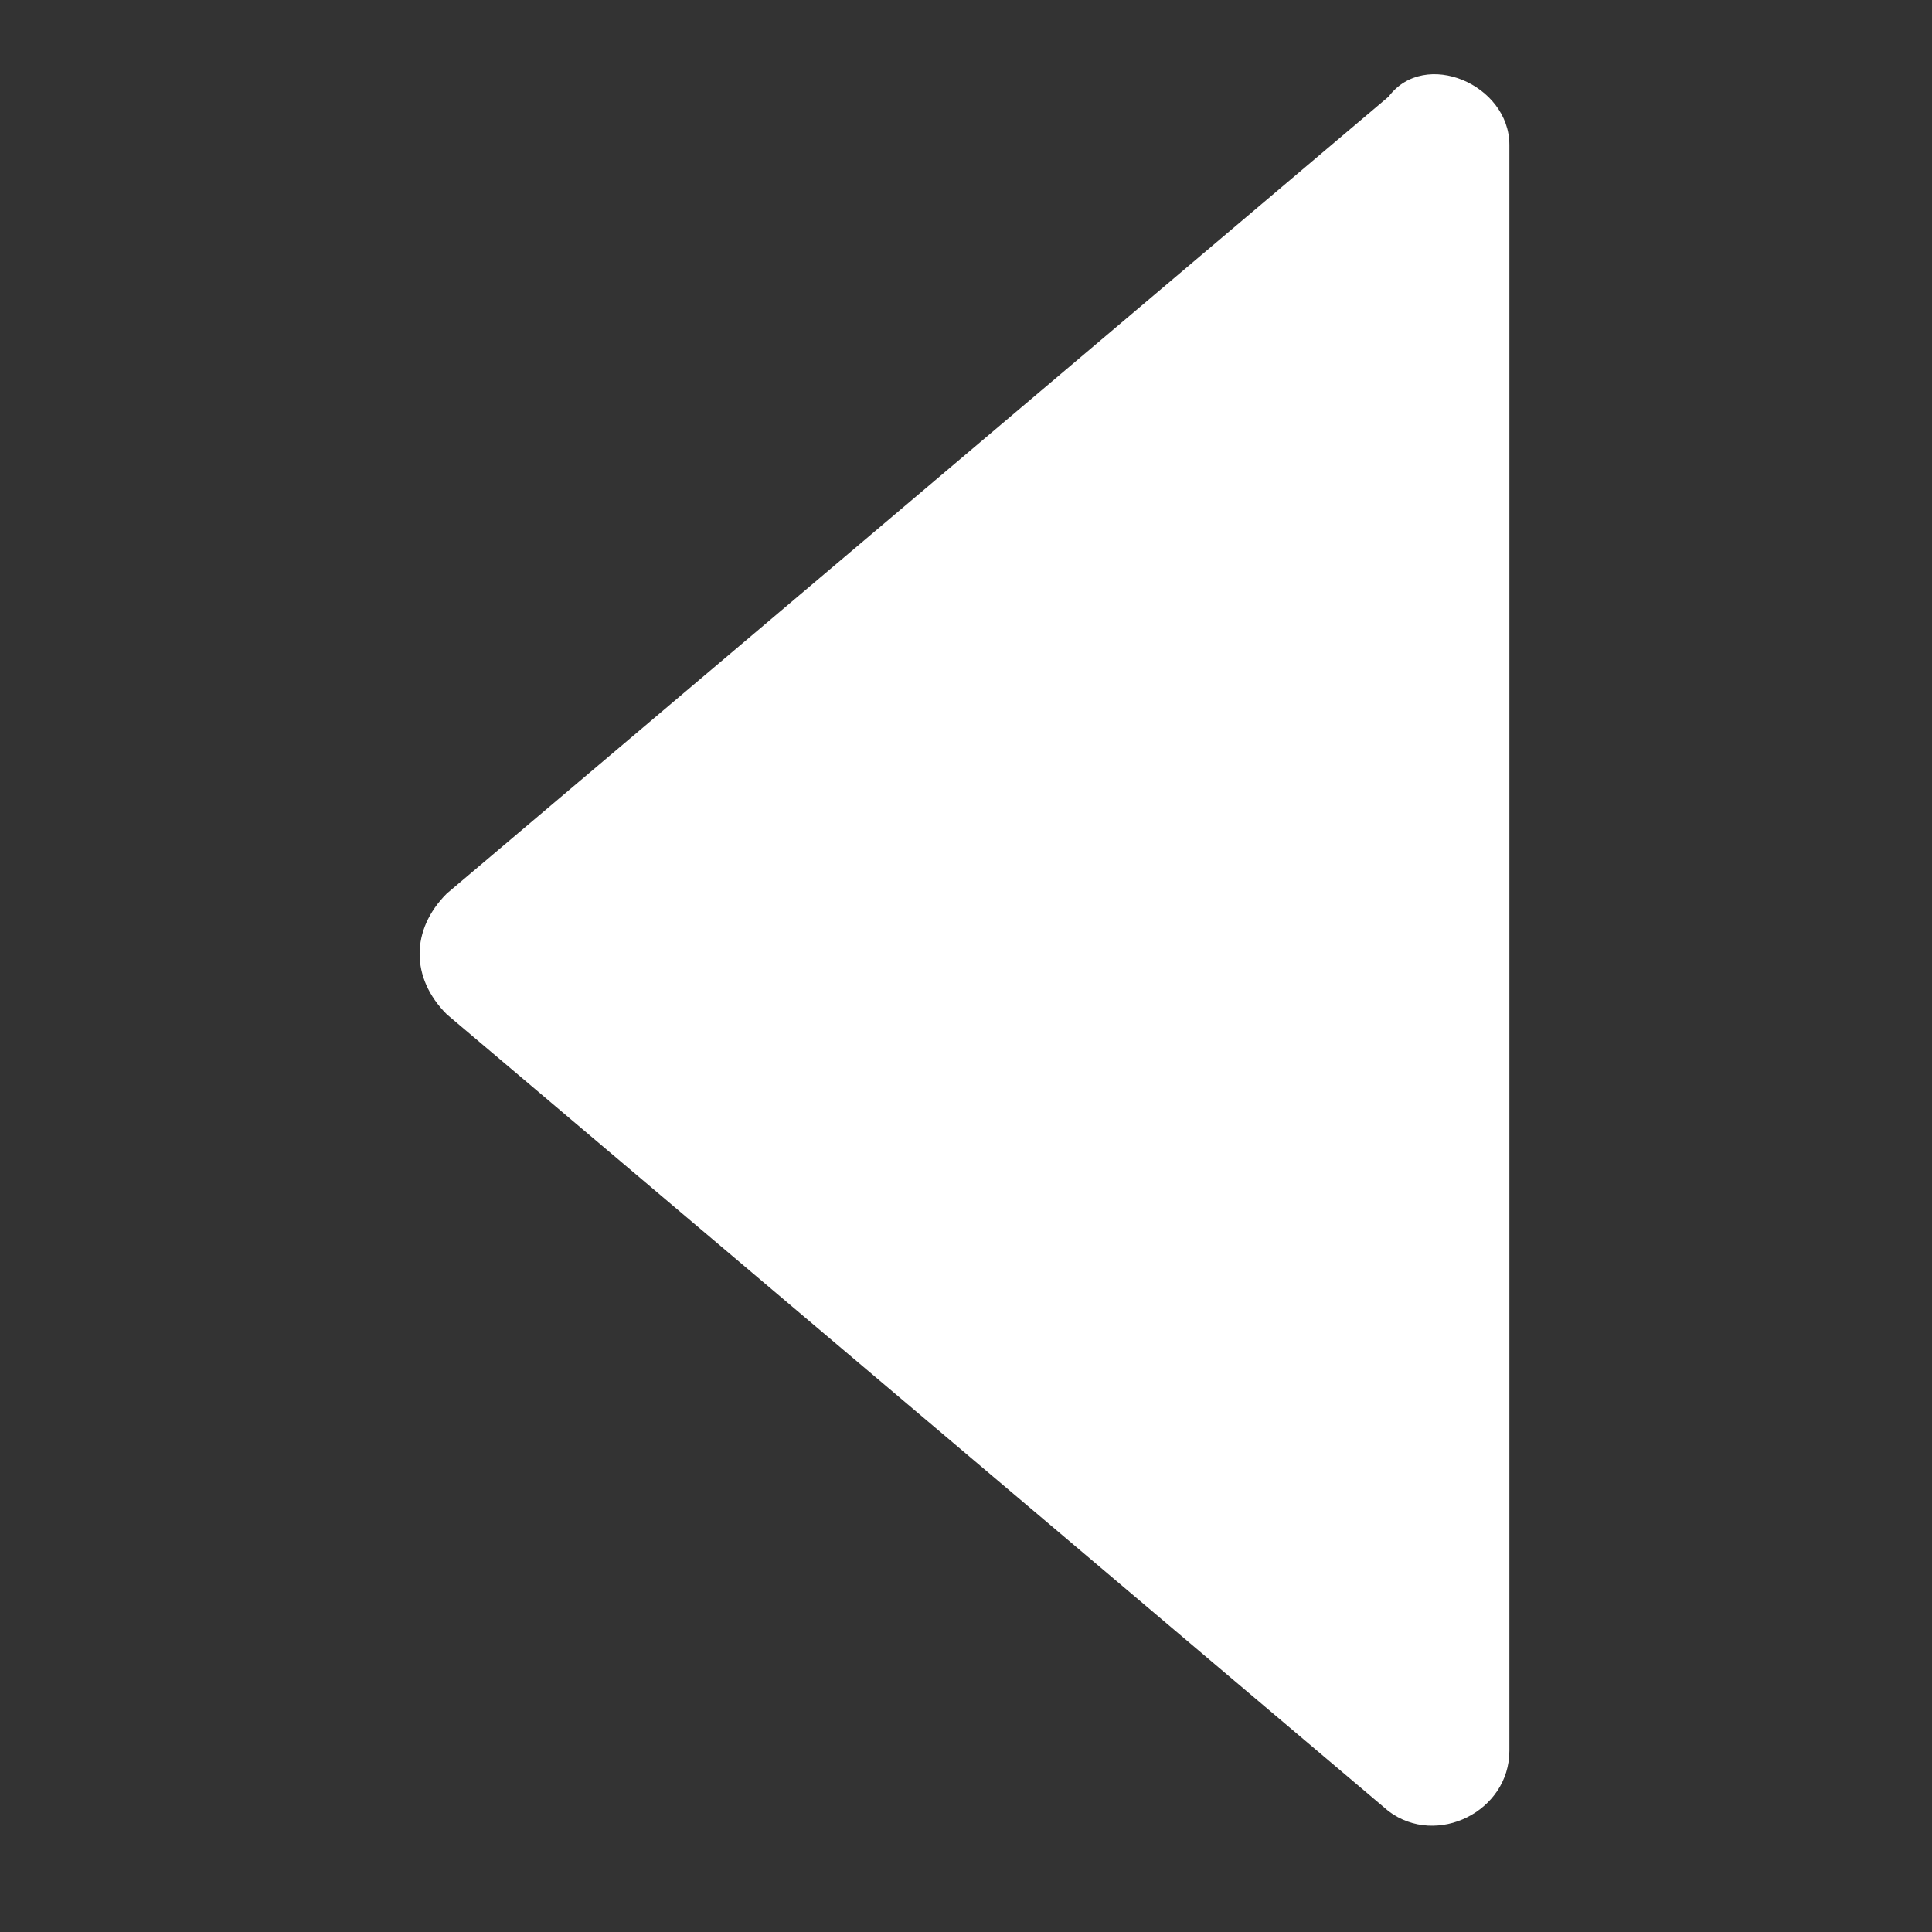 <?xml version="1.0" encoding="utf-8"?>
<!-- Generator: Adobe Illustrator 21.1.0, SVG Export Plug-In . SVG Version: 6.00 Build 0)  -->
<svg version="1.1" id="Layer_1" xmlns="http://www.w3.org/2000/svg" xmlns:xlink="http://www.w3.org/1999/xlink" x="0px" y="0px"
	 viewBox="0 0 16 16" style="enable-background:new 0 0 16 16;" xml:space="preserve">
<rect x="0" y="0" width="16" height="16" fill="#333333" stroke="none"/>
<path fill="white" d="M12.5,1.2v13.3c0,0.5-0.6,0.8-1,0.5L3.7,8.4c-0.3-0.3-0.3-0.7,0-1l7.8-6.6C11.8,0.4,12.5,0.7,12.5,1.2z"/>
</svg>
